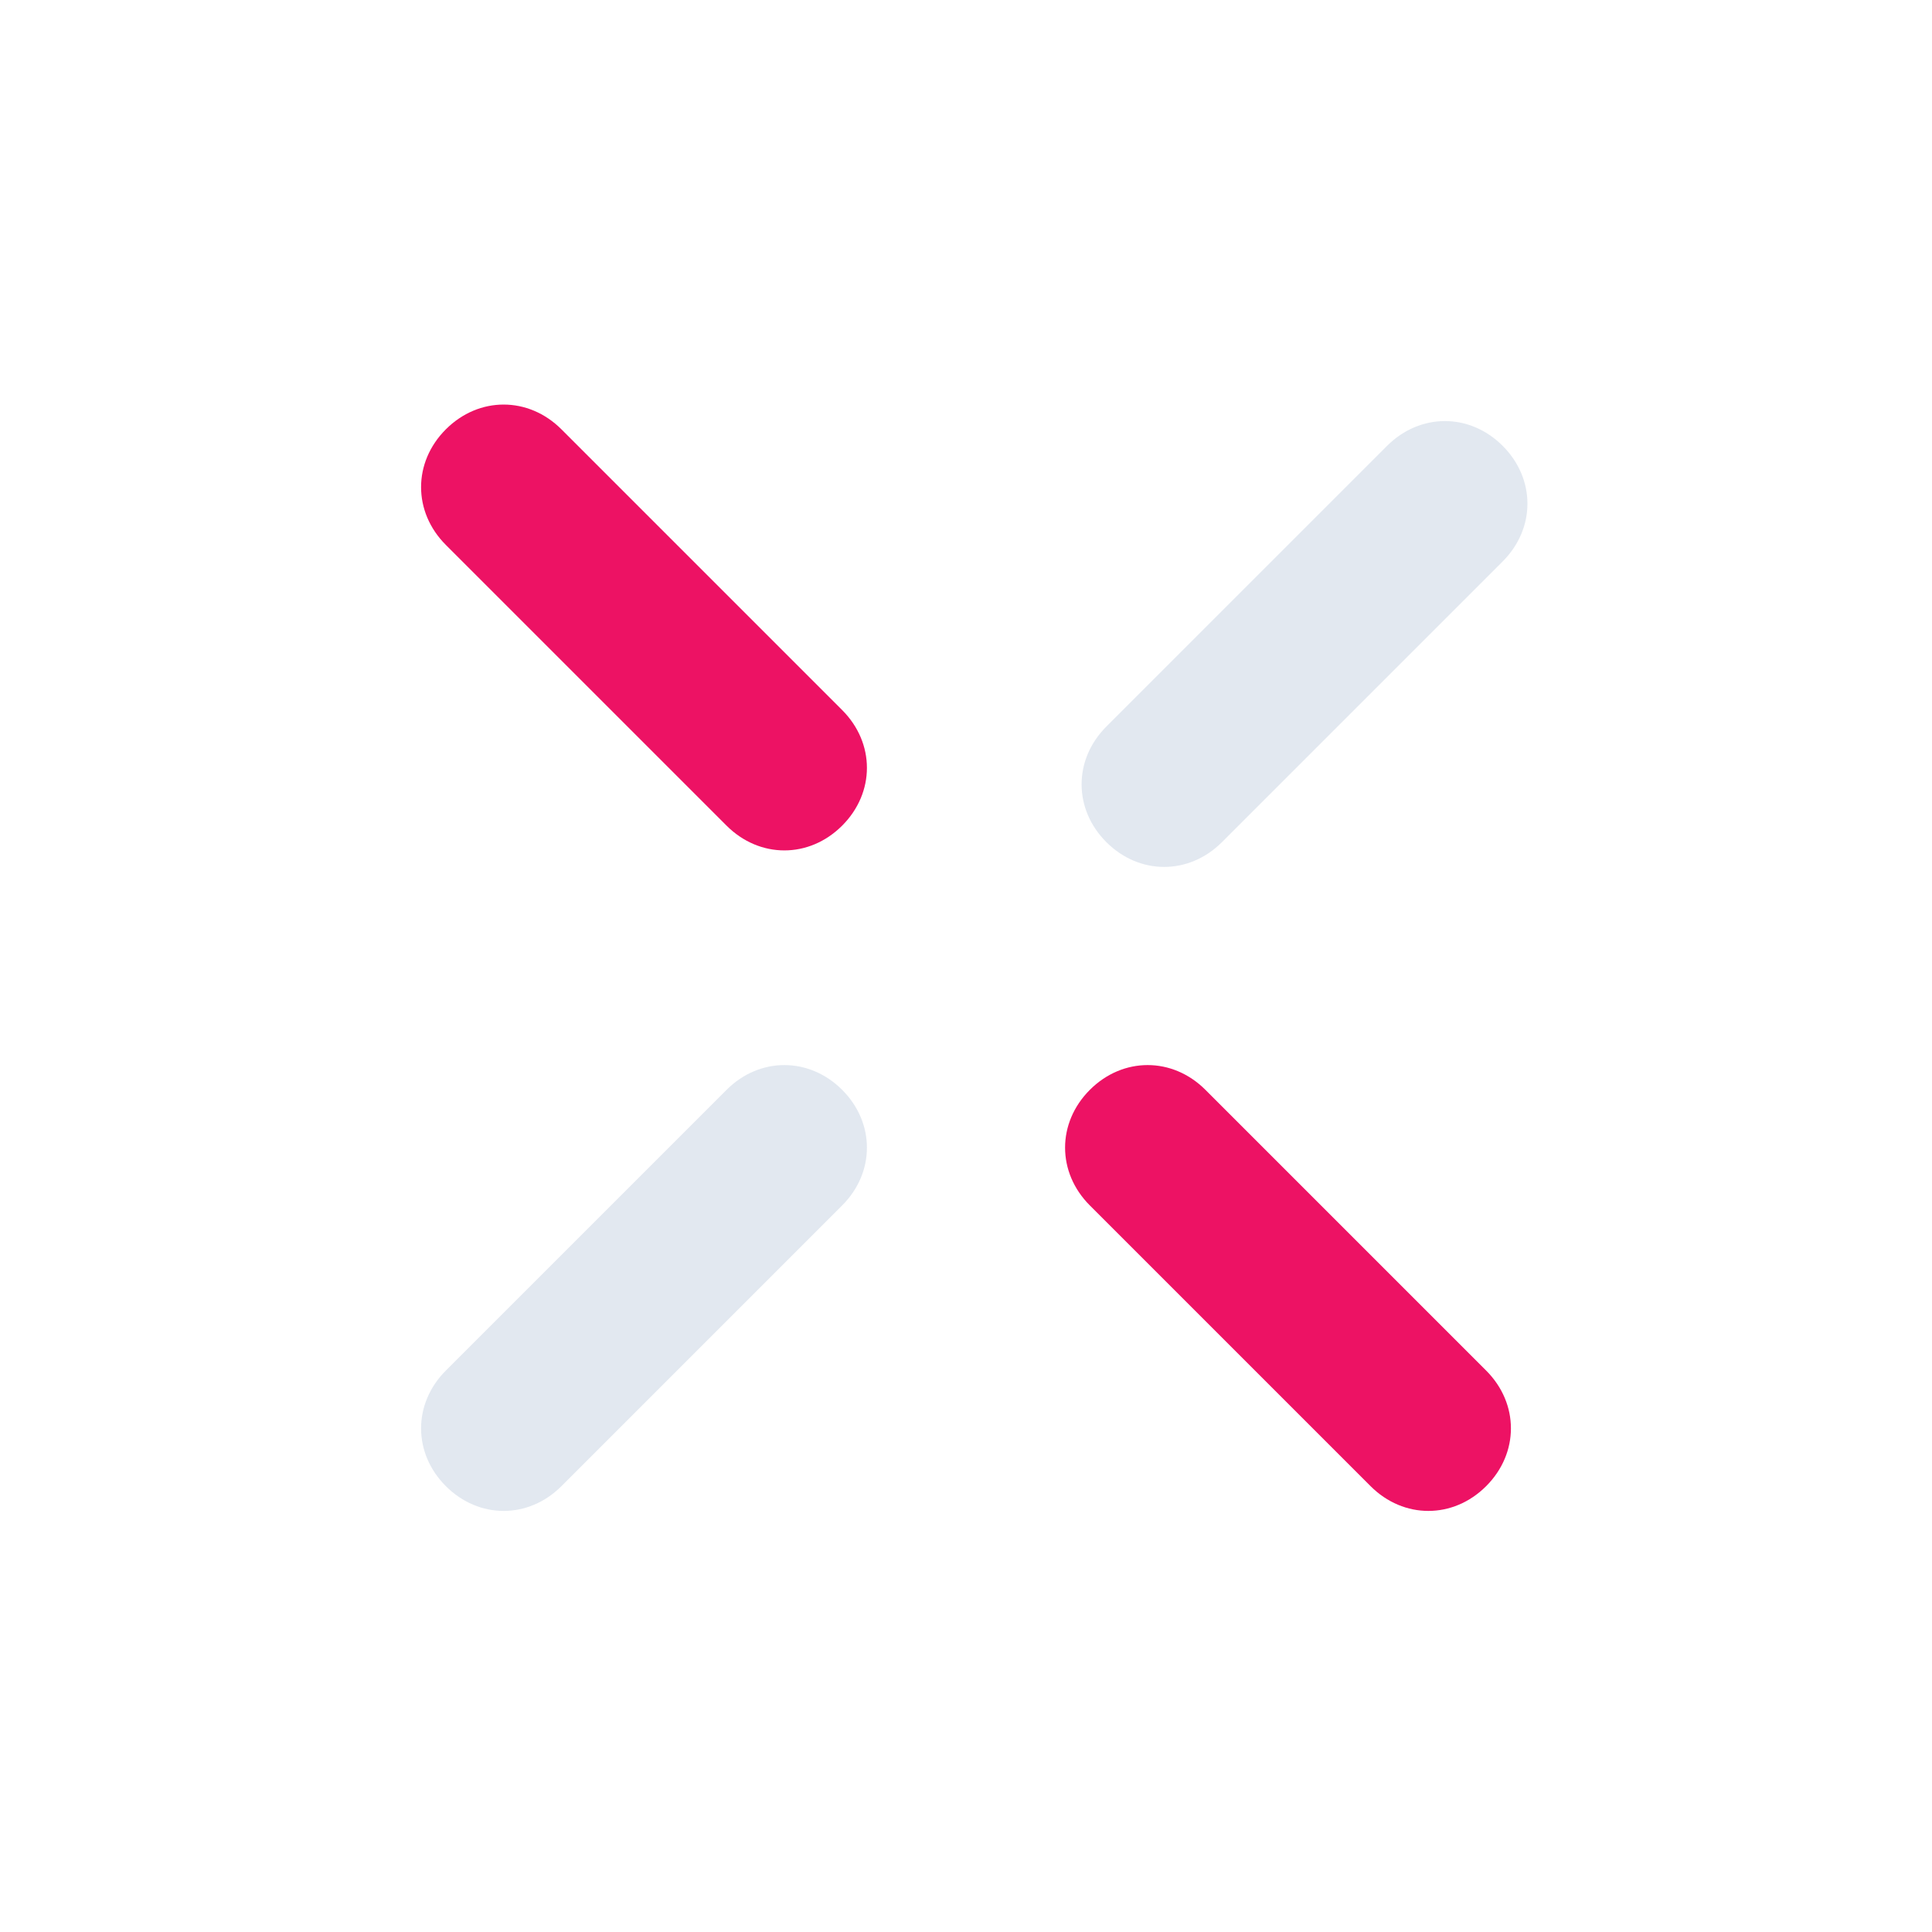 <?xml version="1.0" encoding="UTF-8"?>
<!DOCTYPE svg PUBLIC "-//W3C//DTD SVG 1.1//EN" "http://www.w3.org/Graphics/SVG/1.1/DTD/svg11.dtd">
<!-- Creator: CorelDRAW 2020 (64-Bit) -->
<svg xmlns="http://www.w3.org/2000/svg" xml:space="preserve" width="0.313in" height="0.313in" version="1.1" style="shape-rendering:geometricPrecision; text-rendering:geometricPrecision; image-rendering:optimizeQuality; fill-rule:evenodd; clip-rule:evenodd"
viewBox="0 0 1.17 1.17"
 xmlns:xlink="http://www.w3.org/1999/xlink"
 xmlns:xodm="http://www.corel.com/coreldraw/odm/2003">
 <defs>
  <style type="text/css">
   <![CDATA[
    .fil0 {fill:none}
    .fil1 {fill:#E2E8F0;fill-rule:nonzero}
    .fil2 {fill:#ED1264;fill-rule:nonzero}
   ]]>
  </style>
 </defs>
 <g id="Layer_x0020_1">
  <rect class="fil0" width="1.17" height="1.17"/>
  <path class="fil1" d="M0.84 0.27c0.02,-0.02 0.05,-0.02 0.07,0 0.02,0.02 0.02,0.05 0,0.07l-0.17 0.17c-0.02,0.02 -0.05,0.02 -0.07,0 -0.02,-0.02 -0.02,-0.05 0,-0.07l0.17 -0.17z"/>
  <path class="fil1" d="M0.44 0.66c0.02,-0.02 0.05,-0.02 0.07,0 0.02,0.02 0.02,0.05 0,0.07l-0.17 0.17c-0.02,0.02 -0.05,0.02 -0.07,0 -0.02,-0.02 -0.02,-0.05 0,-0.07l0.17 -0.17z"/>
  <path class="fil2" d="M0.27 0.33c-0.02,-0.02 -0.02,-0.05 0,-0.07 0.02,-0.02 0.05,-0.02 0.07,0l0.17 0.17c0.02,0.02 0.02,0.05 0,0.07 -0.02,0.02 -0.05,0.02 -0.07,0l-0.17 -0.17z"/>
  <path class="fil2" d="M0.66 0.73c-0.02,-0.02 -0.02,-0.05 0,-0.07 0.02,-0.02 0.05,-0.02 0.07,0l0.17 0.17c0.02,0.02 0.02,0.05 0,0.07 -0.02,0.02 -0.05,0.02 -0.07,0l-0.17 -0.17z"/>
 </g>
</svg>
